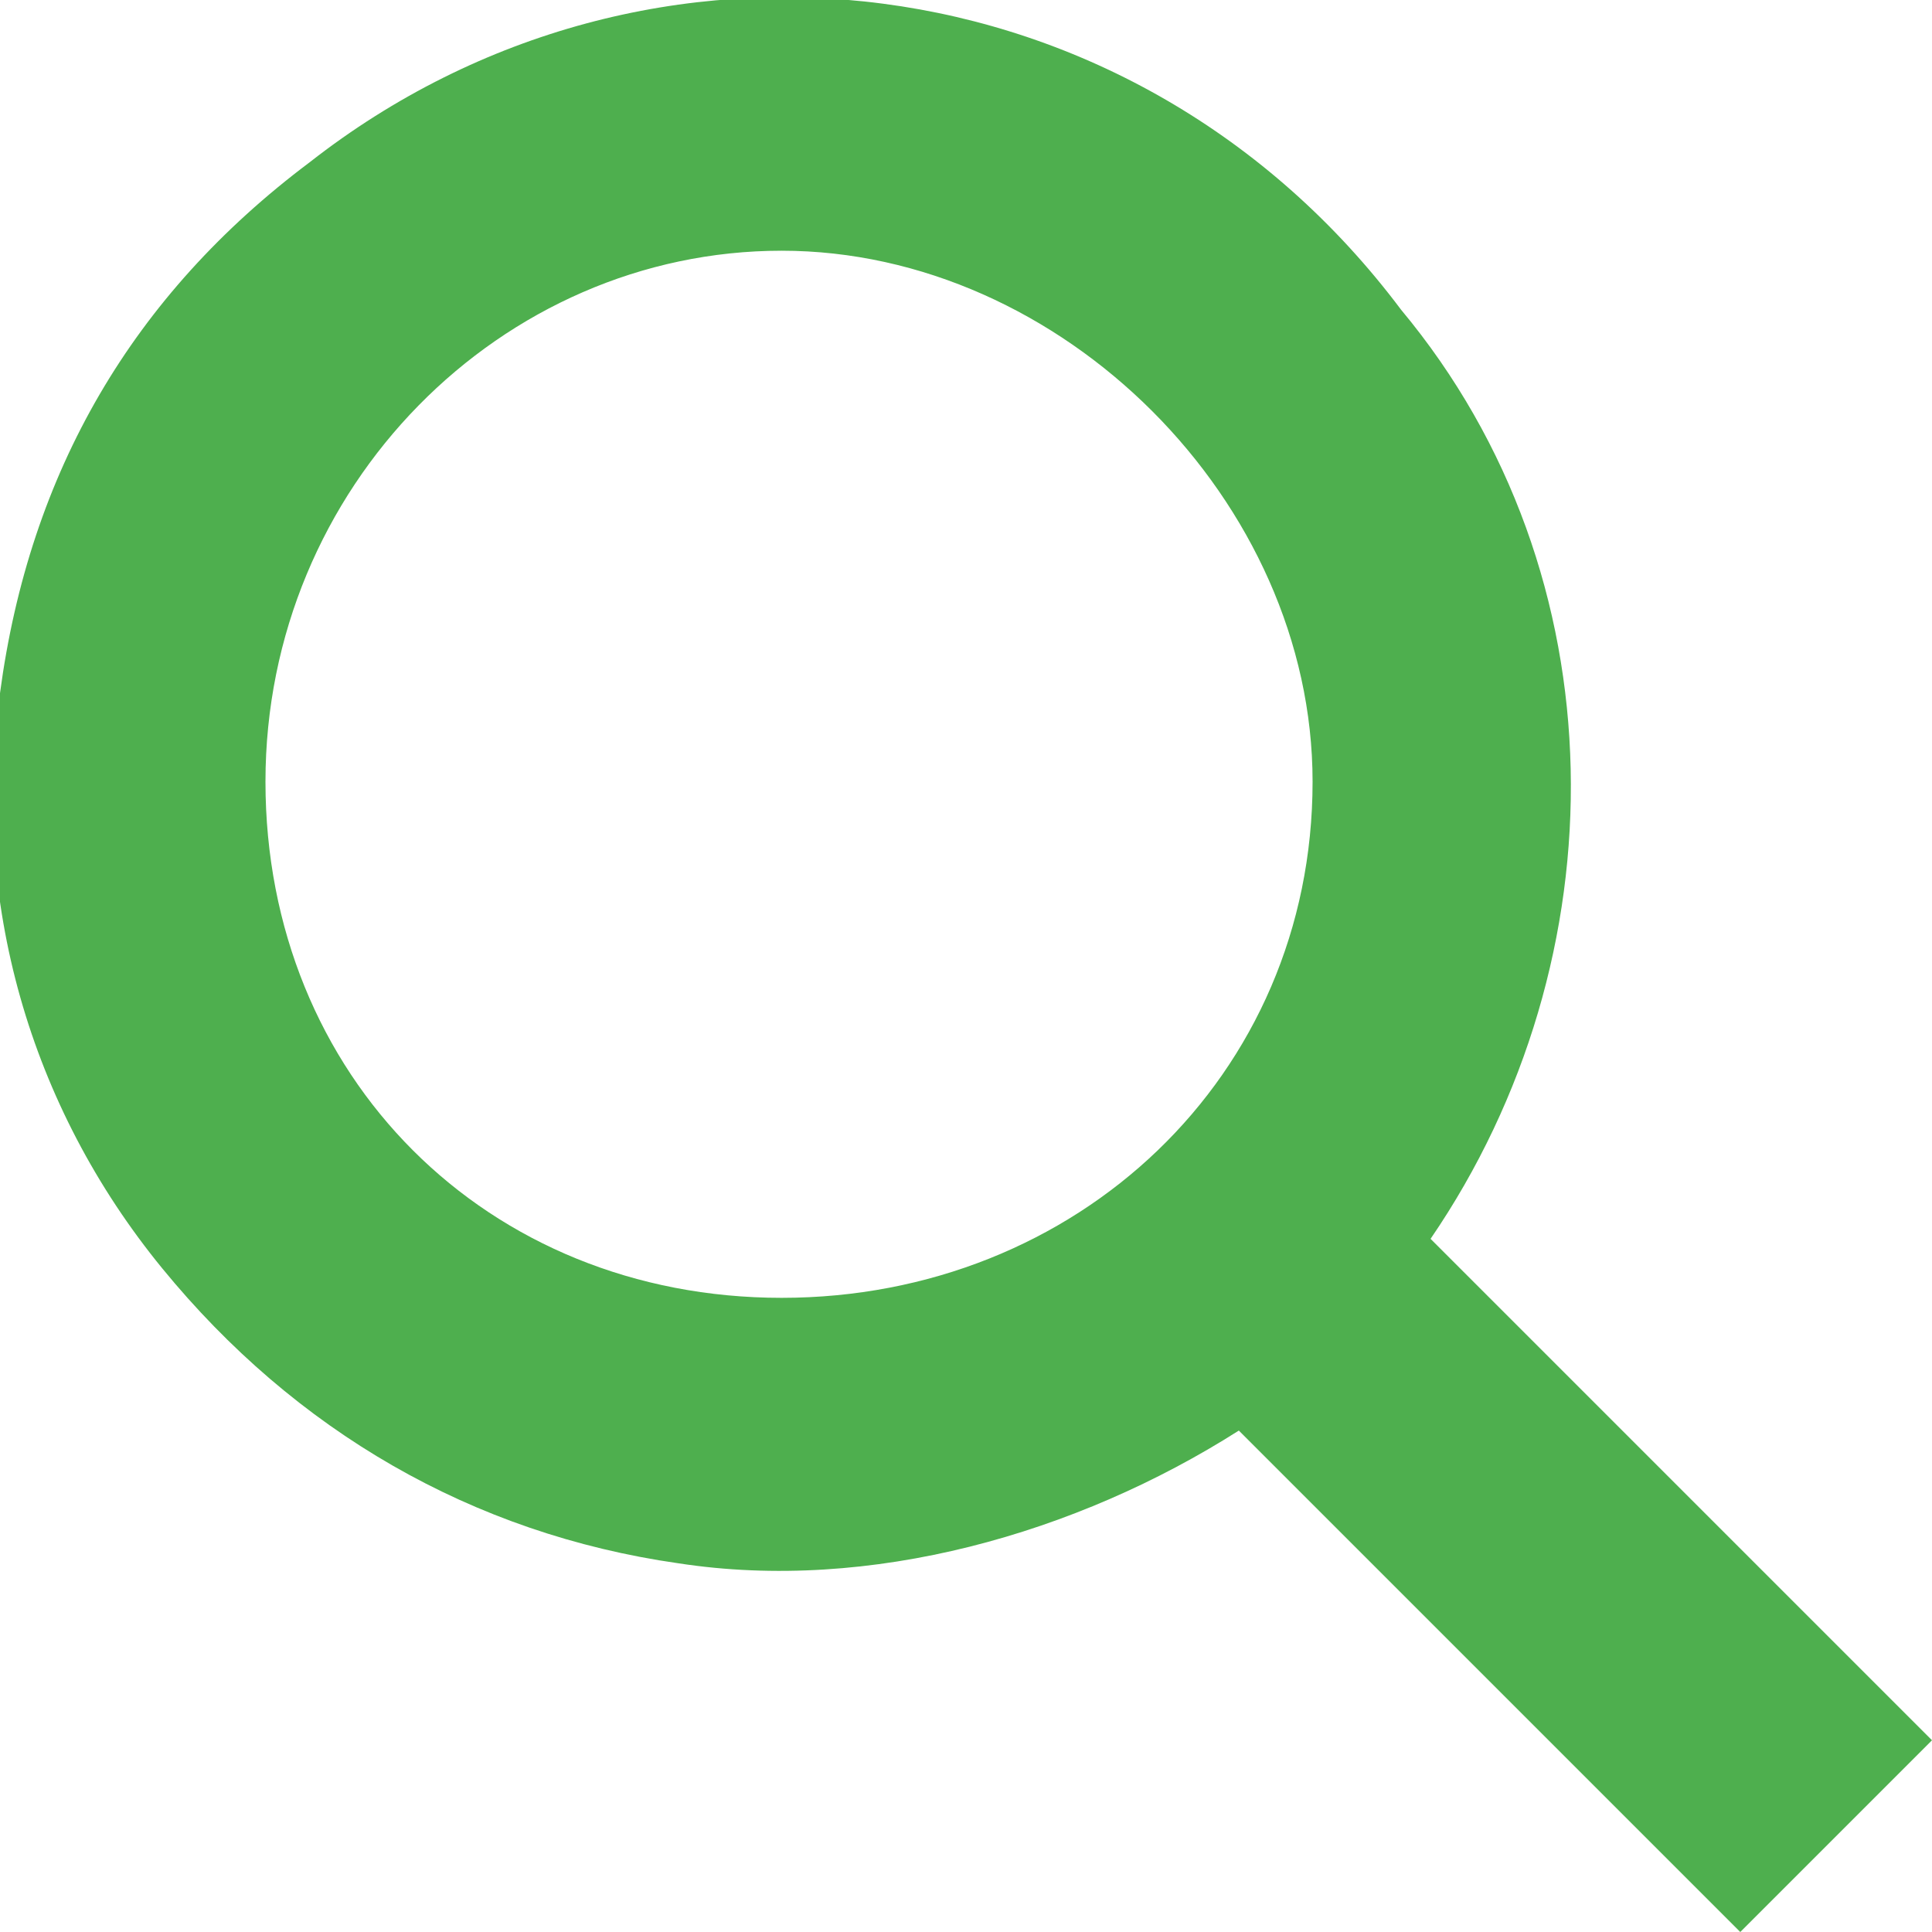 <svg enable-background="new 0 0 13.1 13.1" viewBox="0 0 13.1 13.1" xmlns="http://www.w3.org/2000/svg"><path d="m9.7 8.4c1.3-1.9 1.3-4.5-.2-6.3-1.8-2.4-5.1-2.8-7.4-1-1.2.9-1.9 2.1-2.1 3.6-.2 1.4.2 2.8 1.1 3.9s2.1 1.8 3.5 2c1.3.2 2.7-.2 3.8-.9l3.4 3.4 1.3-1.3zm-.8-3.1c0 2-1.6 3.5-3.6 3.5s-3.5-1.5-3.5-3.5 1.6-3.6 3.5-3.6 3.6 1.7 3.6 3.6z" fill="#4eaf4e"/></svg>